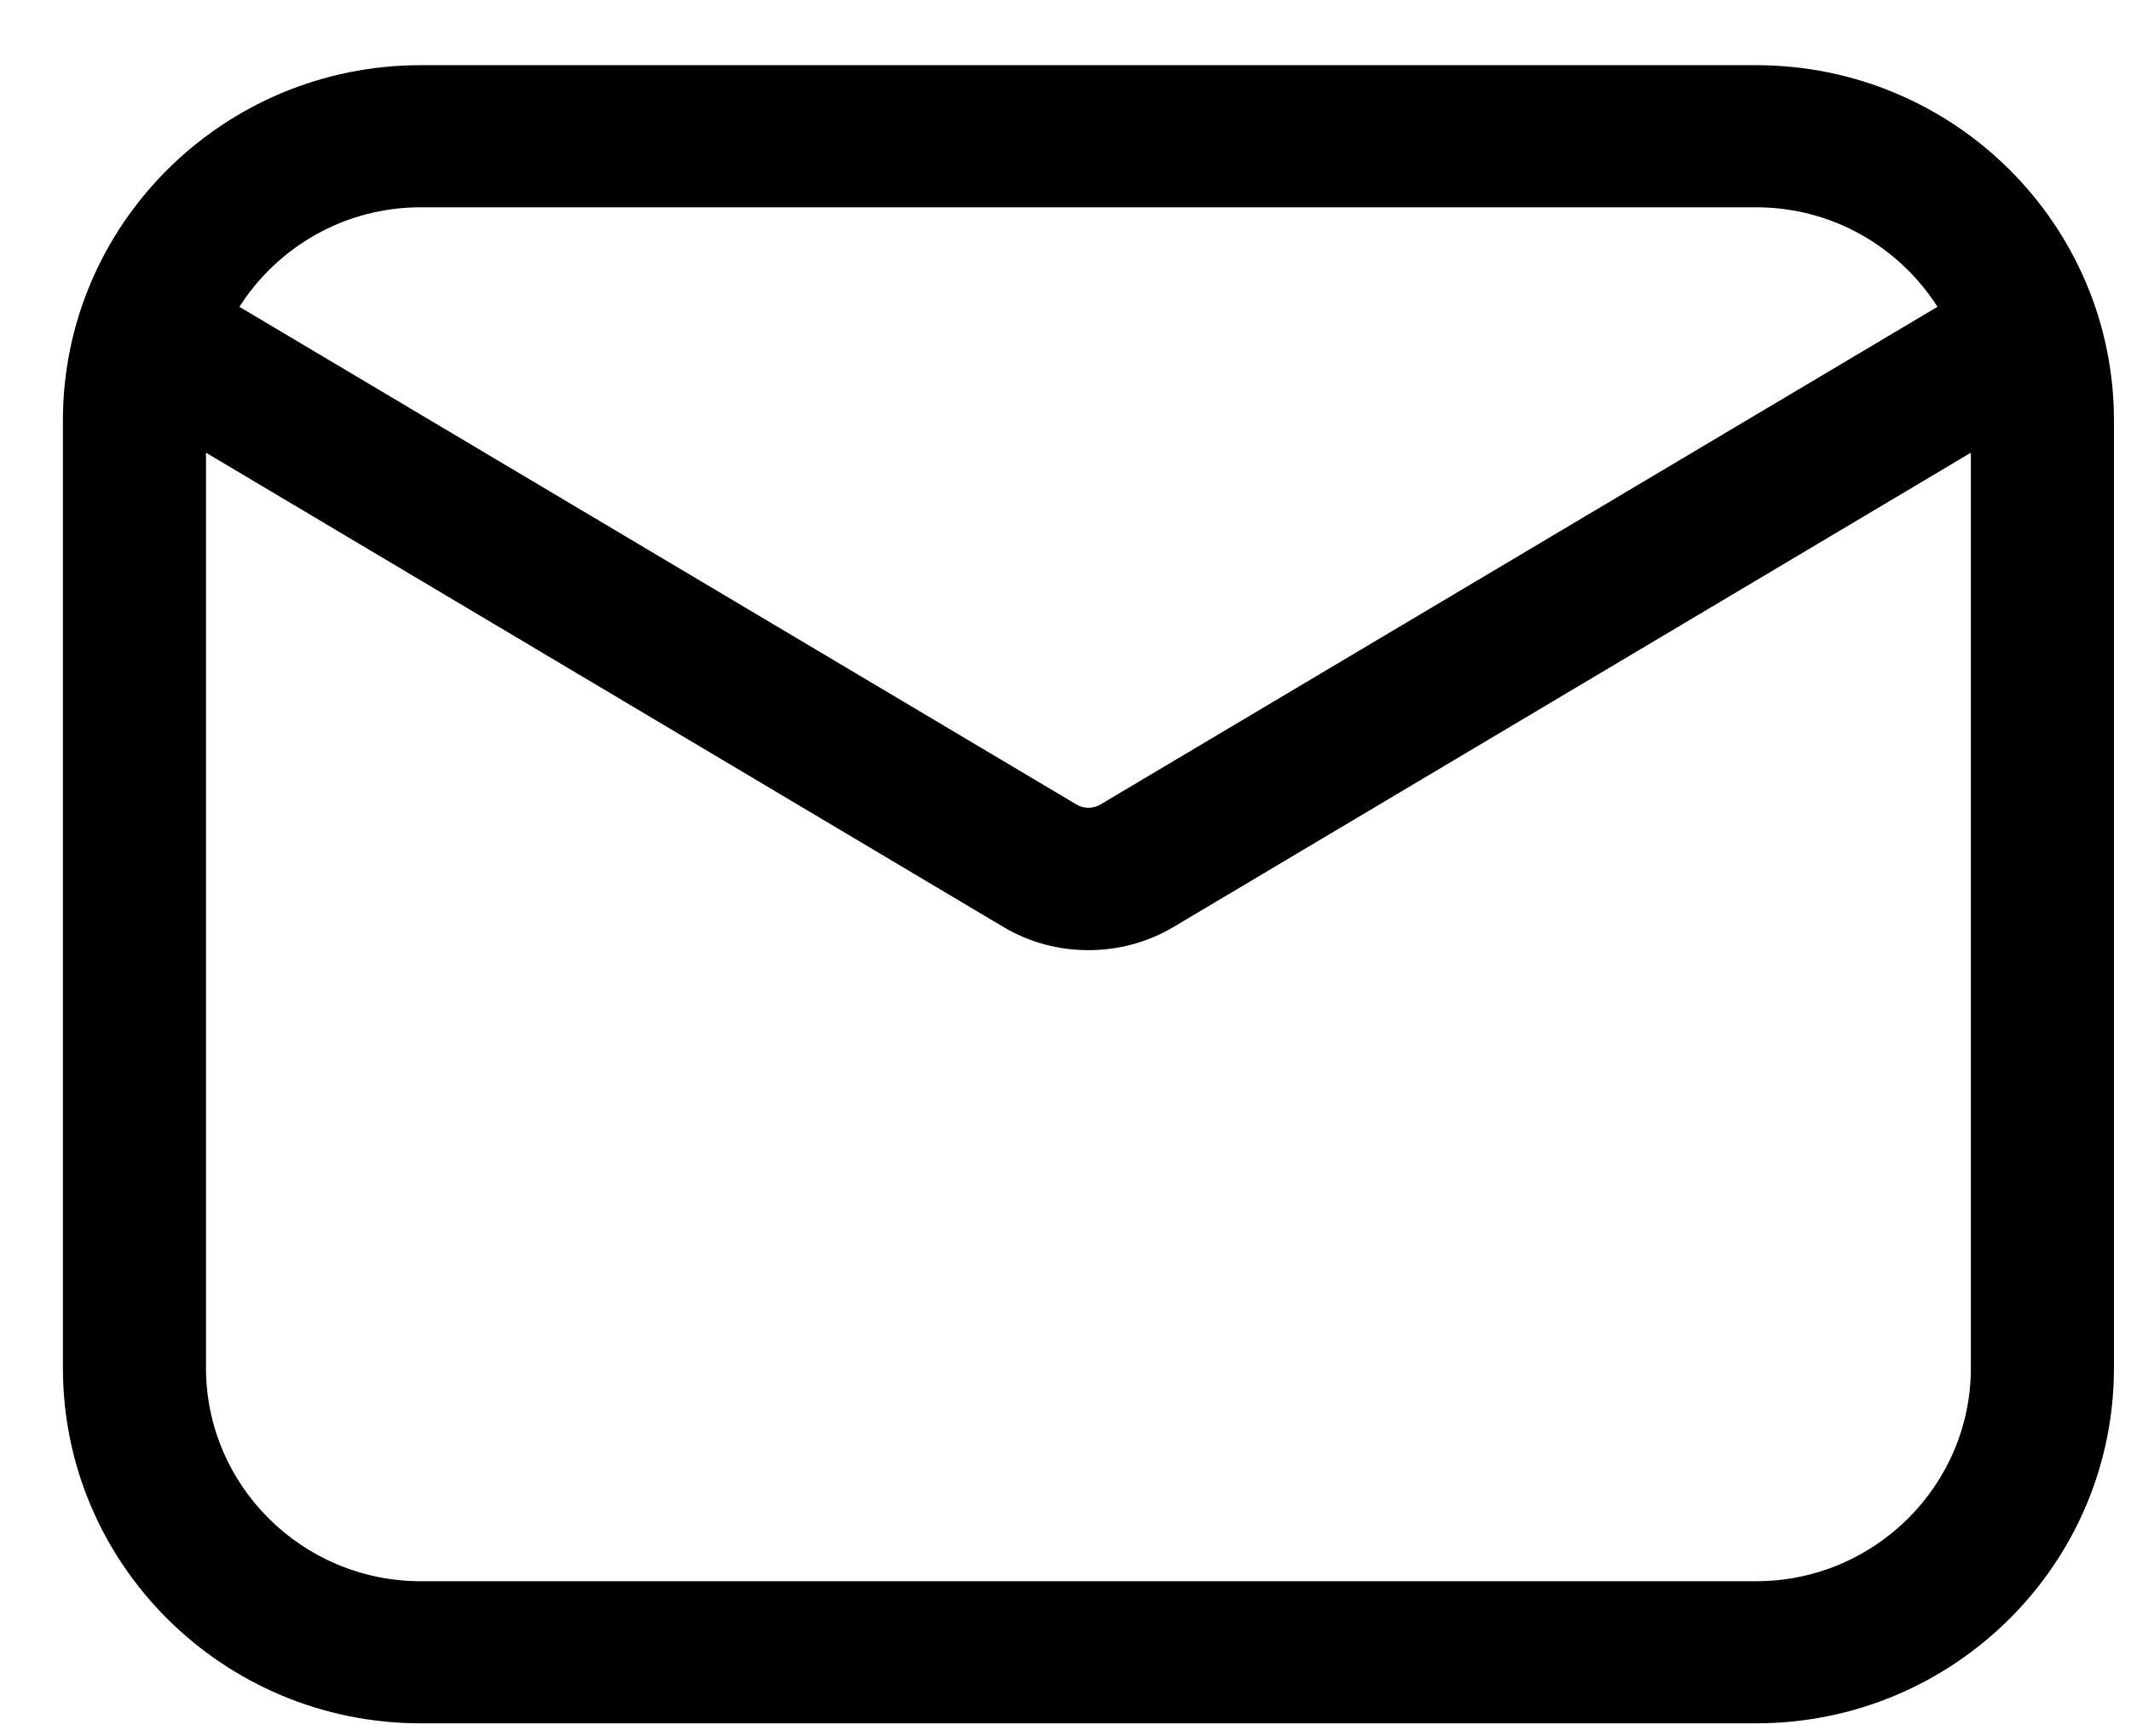 <svg xmlns="http://www.w3.org/2000/svg" xmlns:xlink="http://www.w3.org/1999/xlink" width="27px" height="22px">
<path fill-rule="evenodd" d="M22.251,0.826 L5.330,0.826 C2.828,0.826 0.797,2.843 0.797,5.329 L0.797,17.336 C0.797,19.822 2.828,21.839 5.330,21.839 L22.251,21.839 C24.753,21.839 26.784,19.822 26.784,17.336 L26.784,5.329 C26.784,2.843 24.753,0.826 22.251,0.826 ZM5.330,2.627 L22.251,2.627 C23.218,2.627 24.064,3.131 24.548,3.888 L13.948,10.192 C13.851,10.252 13.730,10.252 13.634,10.192 L3.033,3.888 C3.517,3.131 4.363,2.627 5.330,2.627 ZM22.251,20.038 L5.330,20.038 C3.831,20.038 2.610,18.825 2.610,17.336 L2.610,5.737 L12.703,11.741 C13.041,11.945 13.416,12.041 13.791,12.041 C14.165,12.041 14.540,11.945 14.879,11.741 L24.971,5.737 L24.971,17.336 C24.971,18.825 23.750,20.038 22.251,20.038 Z"></path>
</svg>